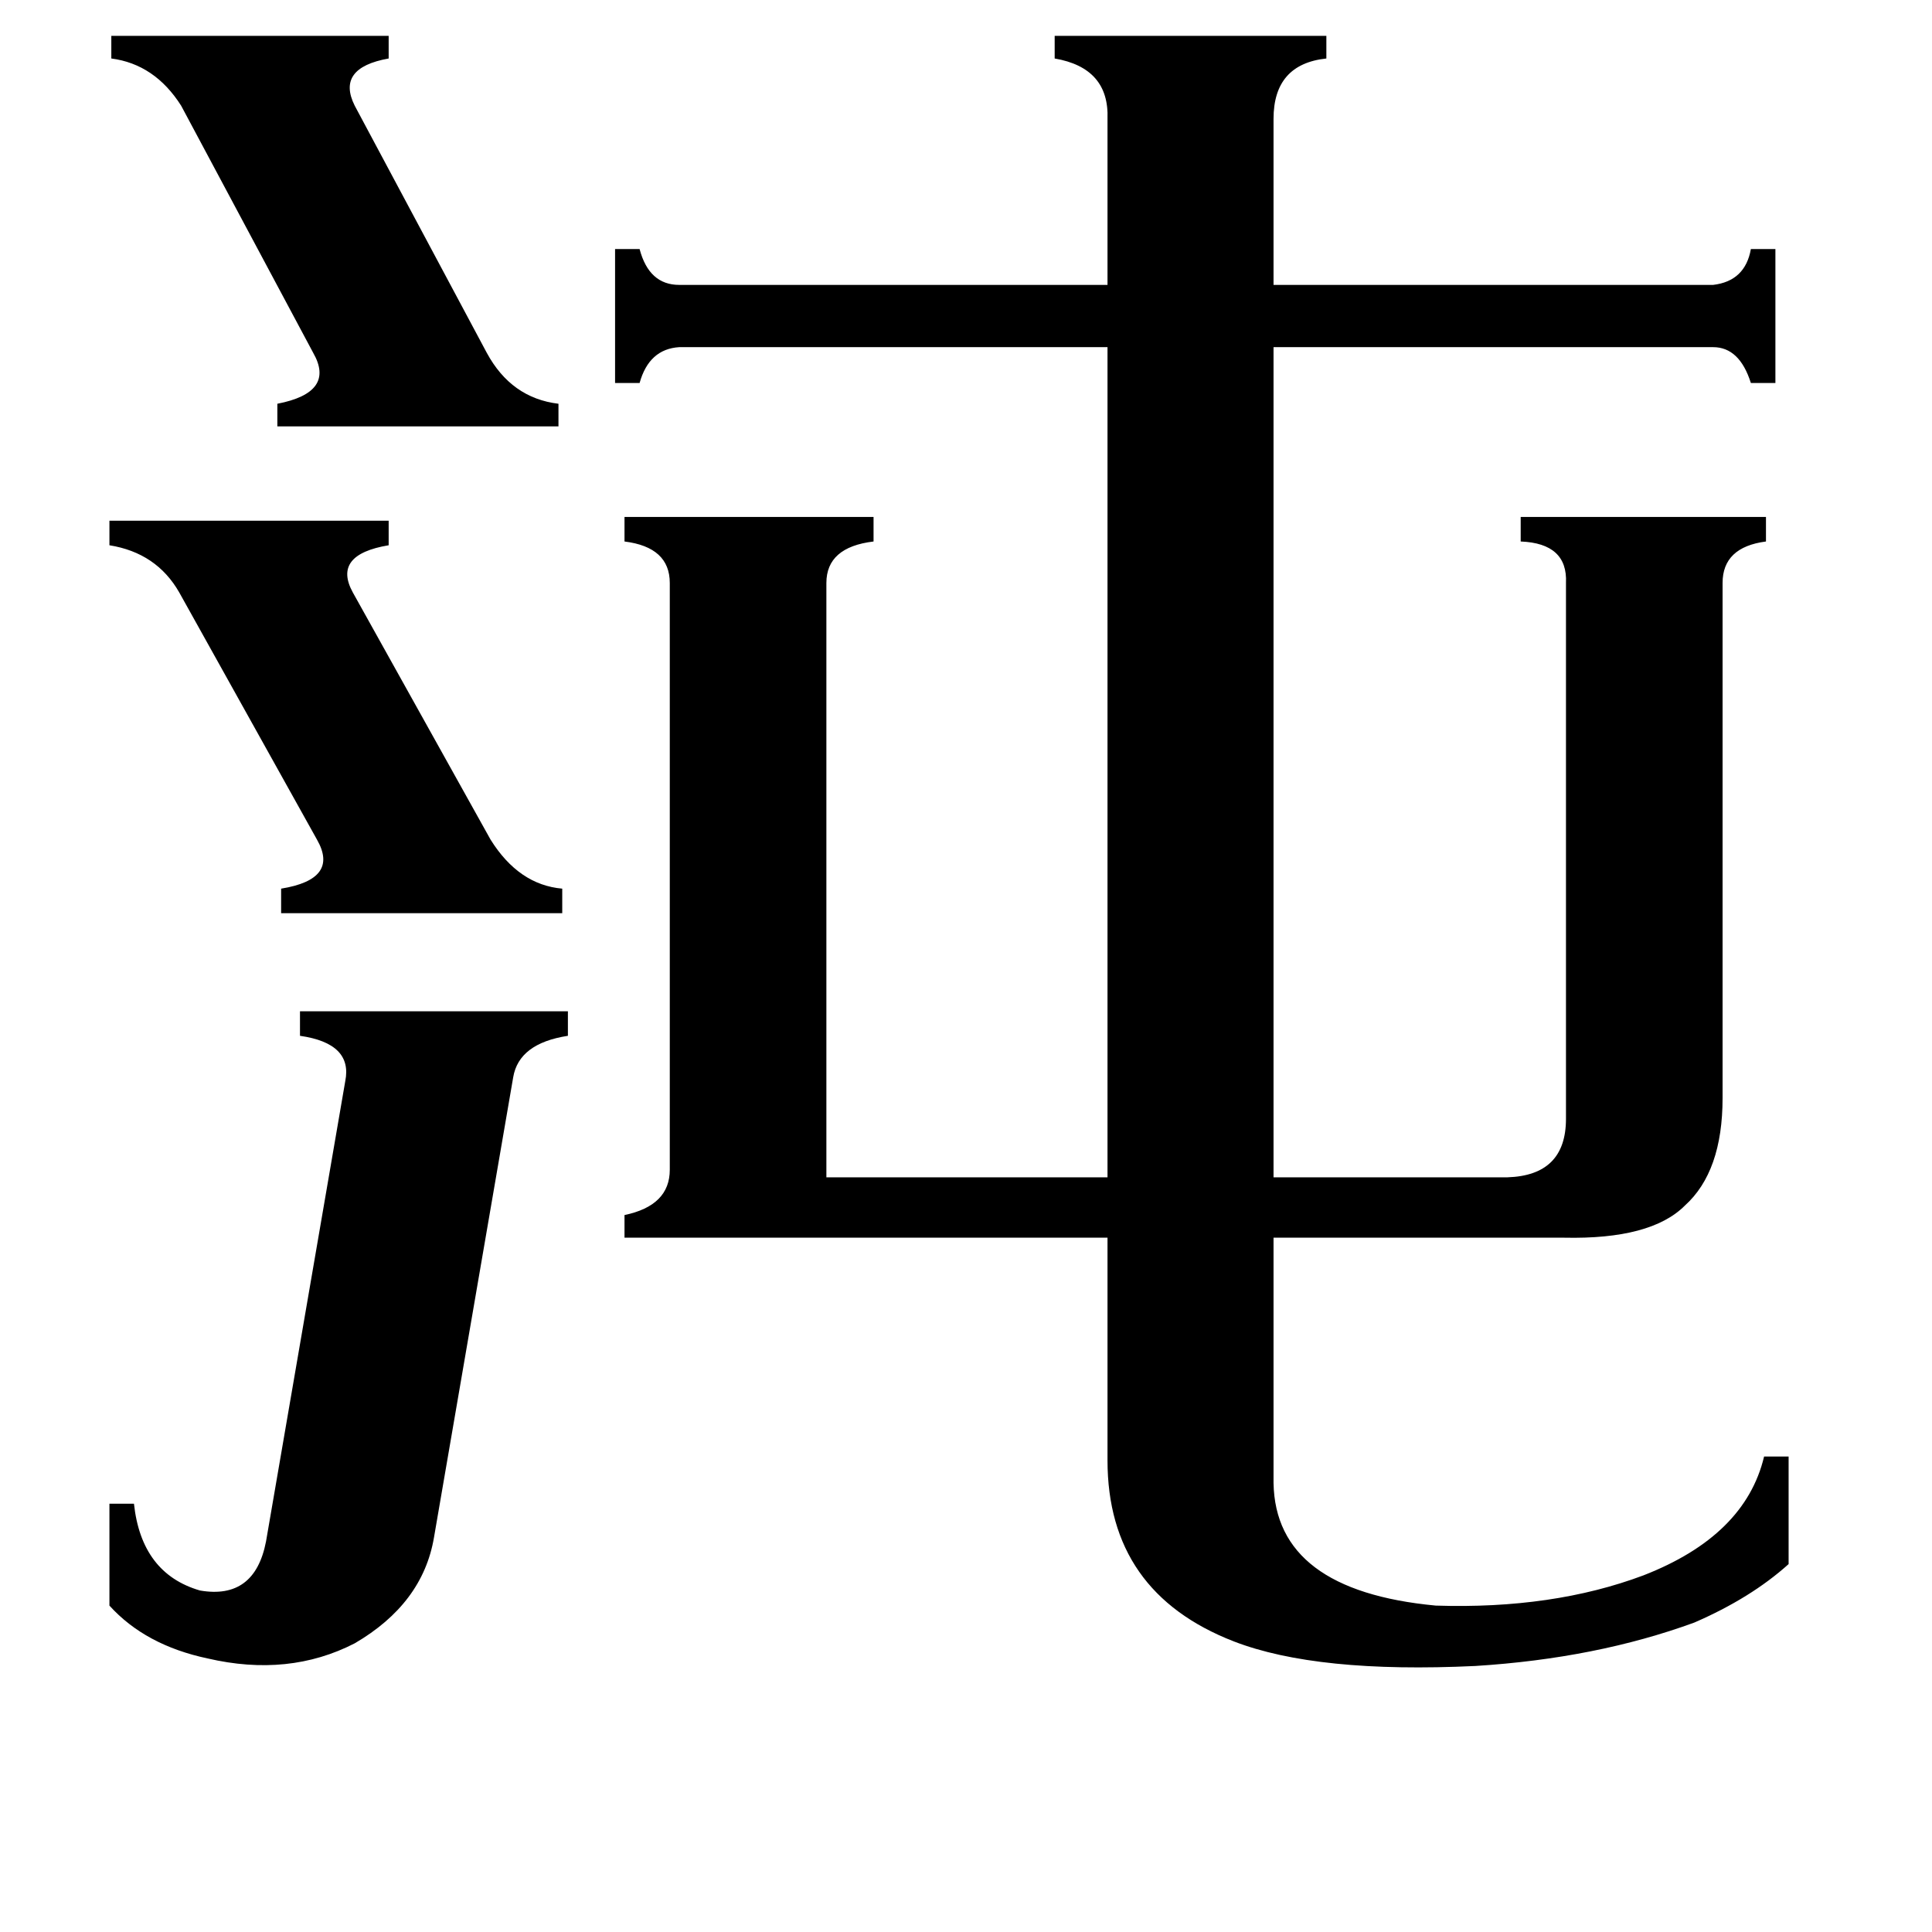 <svg xmlns="http://www.w3.org/2000/svg" viewBox="0 -800 1024 1024">
	<path fill="#000000" d="M59 -781H206V-769Q178 -764 188 -744L258 -613Q271 -589 296 -586V-574H147V-586Q178 -592 166 -613L96 -744Q82 -766 59 -769ZM58 -524H206V-511Q176 -506 187 -486L260 -355Q275 -331 298 -329V-316H149V-329Q180 -334 168 -355L95 -486Q83 -507 58 -511ZM183 -227Q187 -247 159 -251V-264H301V-251Q275 -247 272 -229L230 15Q224 50 188 71Q153 89 110 79Q77 72 58 51V-3H71Q75 34 106 43Q135 48 141 17ZM331 -144V-156Q355 -161 355 -180V-491Q355 -510 331 -513V-526H463V-513Q438 -510 438 -491V-176H587V-616H360Q344 -615 339 -597H326V-668H339Q344 -649 360 -649H587V-737Q588 -764 559 -769V-781H703V-769Q675 -766 675 -737V-649H908Q925 -651 928 -668H941V-597H928Q922 -616 908 -616H675V-176H799Q830 -177 830 -207V-491Q831 -512 806 -513V-526H936V-513Q913 -510 913 -491V-218Q913 -179 893 -161Q875 -143 829 -144H675V-14Q676 43 761 51Q823 53 871 35Q925 14 935 -28H948V29Q928 47 898 60Q846 79 782 83Q698 87 654 70Q587 44 587 -26V-144Z"/>
</svg>